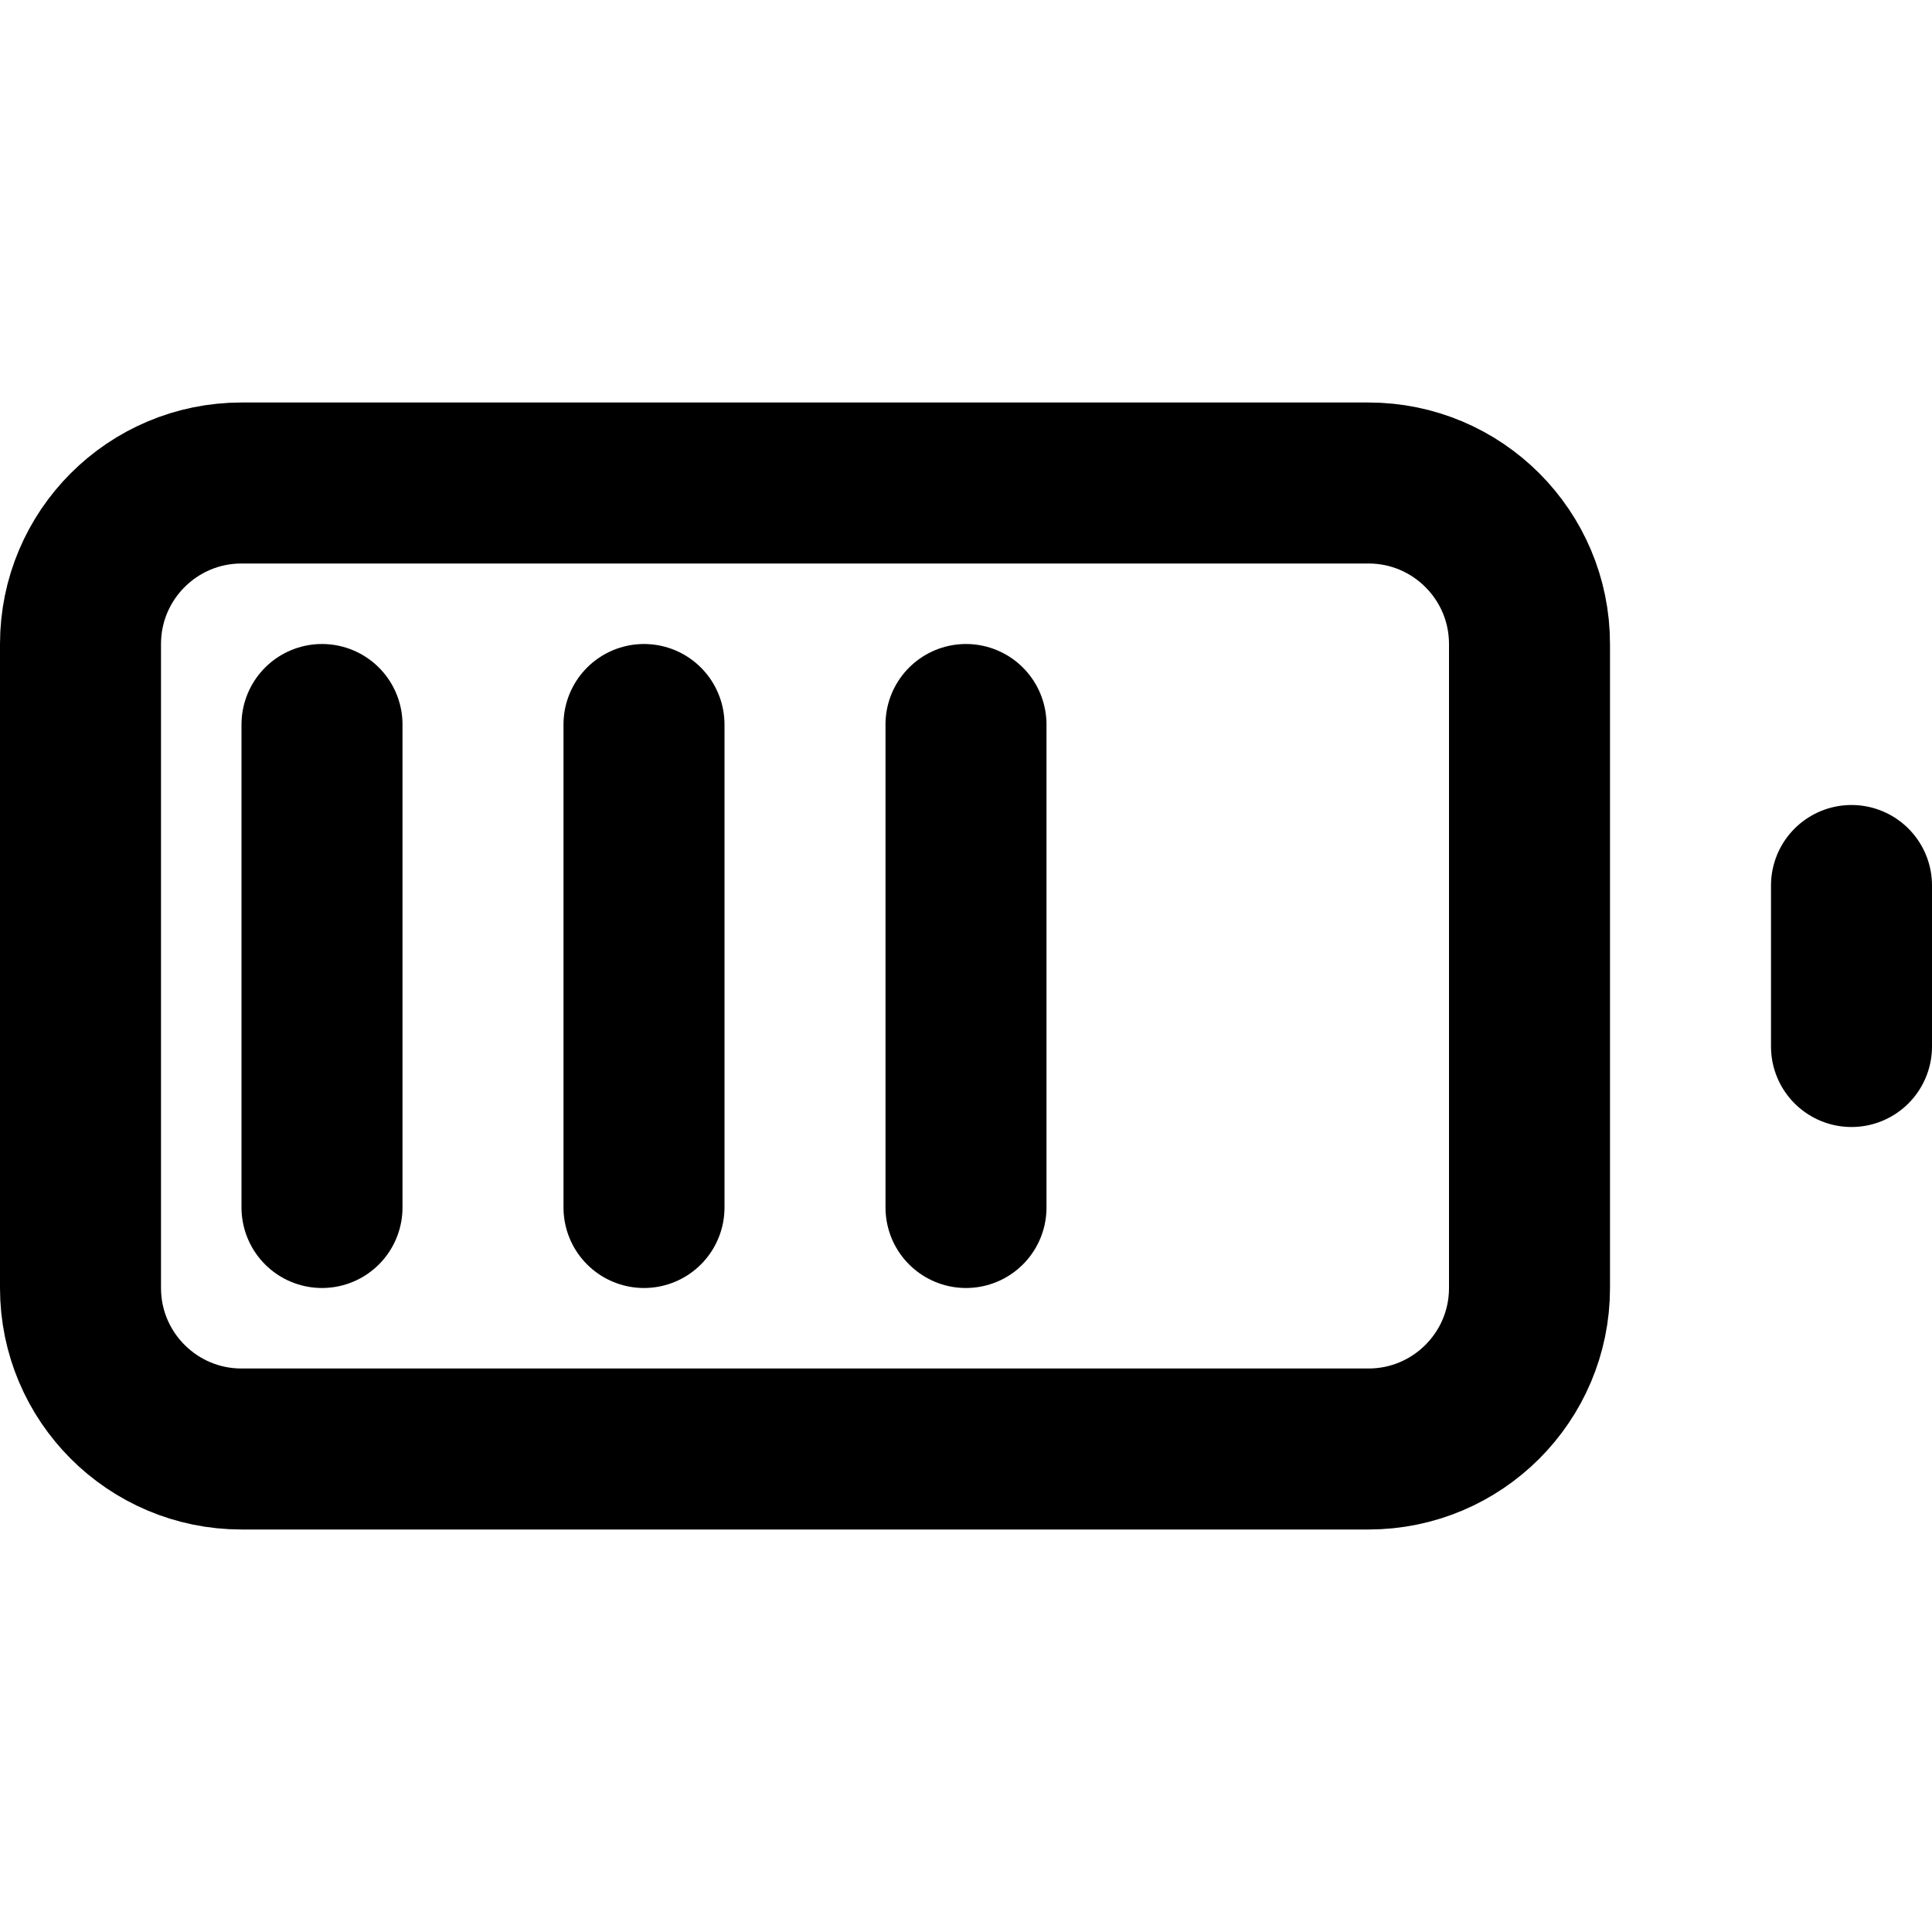 <?xml version="1.0" standalone="no"?><!-- Generator: Gravit.io --><svg xmlns="http://www.w3.org/2000/svg" xmlns:xlink="http://www.w3.org/1999/xlink" style="isolation:isolate" viewBox="0 0 24 24" width="24" height="24"><defs><clipPath id="_clipPath_MwIGDbcs3Y9wtfVizeKvArpj35knrkfw"><rect width="24" height="24"/></clipPath></defs><g clip-path="url(#_clipPath_MwIGDbcs3Y9wtfVizeKvArpj35knrkfw)"><path d="M 3 6 L 17 6 C 18.104 6 19 6.896 19 8 L 19 16 C 19 17.104 18.104 18 17 18 L 3 18 C 1.896 18 1 17.104 1 16 L 1 8 C 1 6.896 1.896 6 3 6 Z" style="fill:none;stroke:#000000;stroke-width:2;stroke-linecap:round;stroke-linejoin:round;"/><line x1="23" y1="13" x2="23" y2="11" vector-effect="non-scaling-stroke" stroke-width="2" stroke="rgb(0,0,0)" stroke-linejoin="round" stroke-linecap="round" stroke-miterlimit="4"/><line x1="4" y1="9" x2="4" y2="15" vector-effect="non-scaling-stroke" stroke-width="2" stroke="rgb(0,0,0)" stroke-linejoin="round" stroke-linecap="round" stroke-miterlimit="3"/><line x1="8" y1="9" x2="8" y2="15" vector-effect="non-scaling-stroke" stroke-width="2" stroke="rgb(0,0,0)" stroke-linejoin="round" stroke-linecap="round" stroke-miterlimit="3"/><line x1="12" y1="9" x2="12" y2="15" vector-effect="non-scaling-stroke" stroke-width="2" stroke="rgb(0,0,0)" stroke-linejoin="round" stroke-linecap="round" stroke-miterlimit="3"/></g></svg>